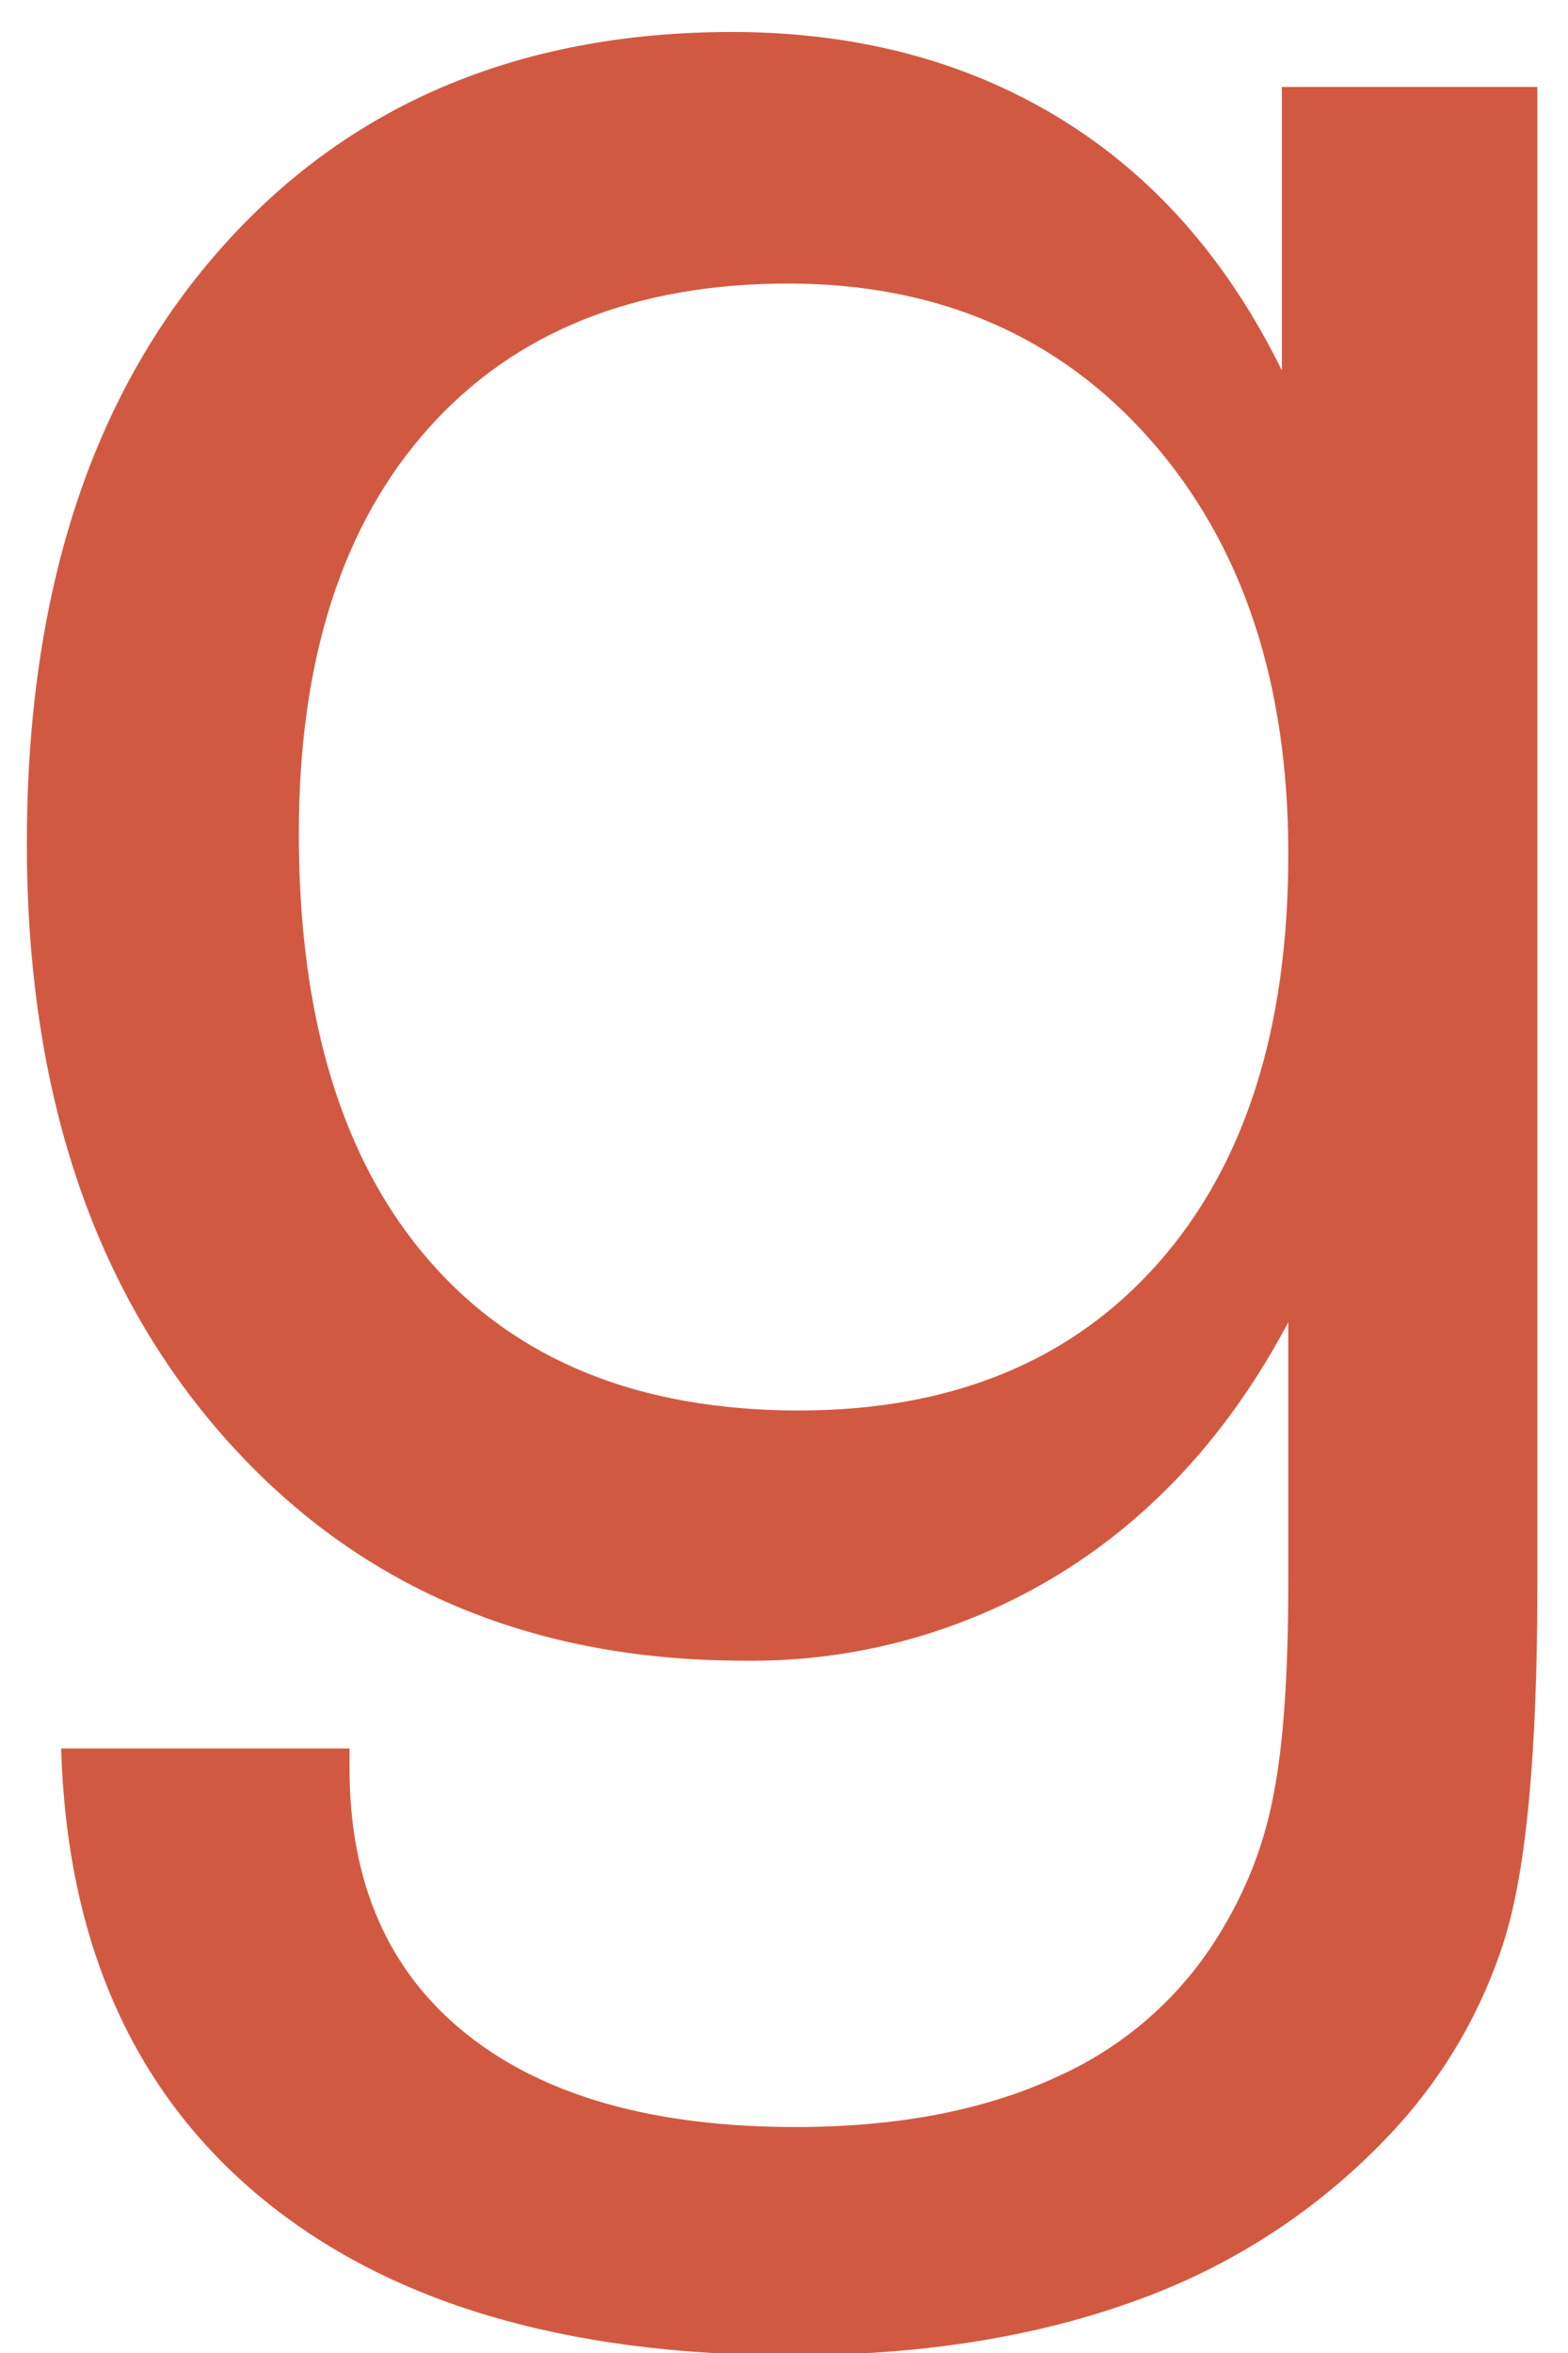 <svg width="24" height="36" viewBox="0 0 24 36" fill="none" xmlns="http://www.w3.org/2000/svg">
<path d="M23.531 1.33V24.258C23.531 26.791 23.364 28.594 23.03 29.667C22.696 30.735 22.131 31.718 21.375 32.547C20.3 33.725 18.953 34.626 17.45 35.175C15.904 35.748 14.128 36.035 12.122 36.035C8.641 36.035 5.928 35.227 3.983 33.612C2.038 31.997 1.023 29.71 0.936 26.751H5.35V27.056C5.35 28.808 5.943 30.161 7.131 31.113C8.318 32.065 9.998 32.542 12.172 32.543C13.744 32.543 15.086 32.284 16.199 31.765C17.271 31.282 18.161 30.474 18.743 29.457C19.109 28.838 19.363 28.16 19.494 27.453C19.645 26.688 19.72 25.591 19.719 24.164V20.23C18.833 21.899 17.672 23.178 16.235 24.069C14.783 24.965 13.104 25.43 11.395 25.408C8.099 25.408 5.445 24.268 3.432 21.99C1.419 19.711 0.412 16.684 0.411 12.909C0.411 9.095 1.388 6.073 3.344 3.843C5.299 1.613 7.916 0.495 11.193 0.489C13.099 0.489 14.771 0.927 16.209 1.803C17.648 2.679 18.784 3.967 19.62 5.667V1.33H23.531ZM19.719 13.061C19.719 10.439 19.017 8.331 17.614 6.736C16.211 5.141 14.363 4.342 12.072 4.338C9.714 4.338 7.875 5.078 6.554 6.557C5.234 8.036 4.574 10.102 4.574 12.755C4.574 15.579 5.238 17.756 6.567 19.285C7.896 20.814 9.782 21.579 12.225 21.58C14.565 21.58 16.4 20.828 17.729 19.324C19.058 17.82 19.721 15.732 19.719 13.061Z" fill="#D25941"/>
</svg>
